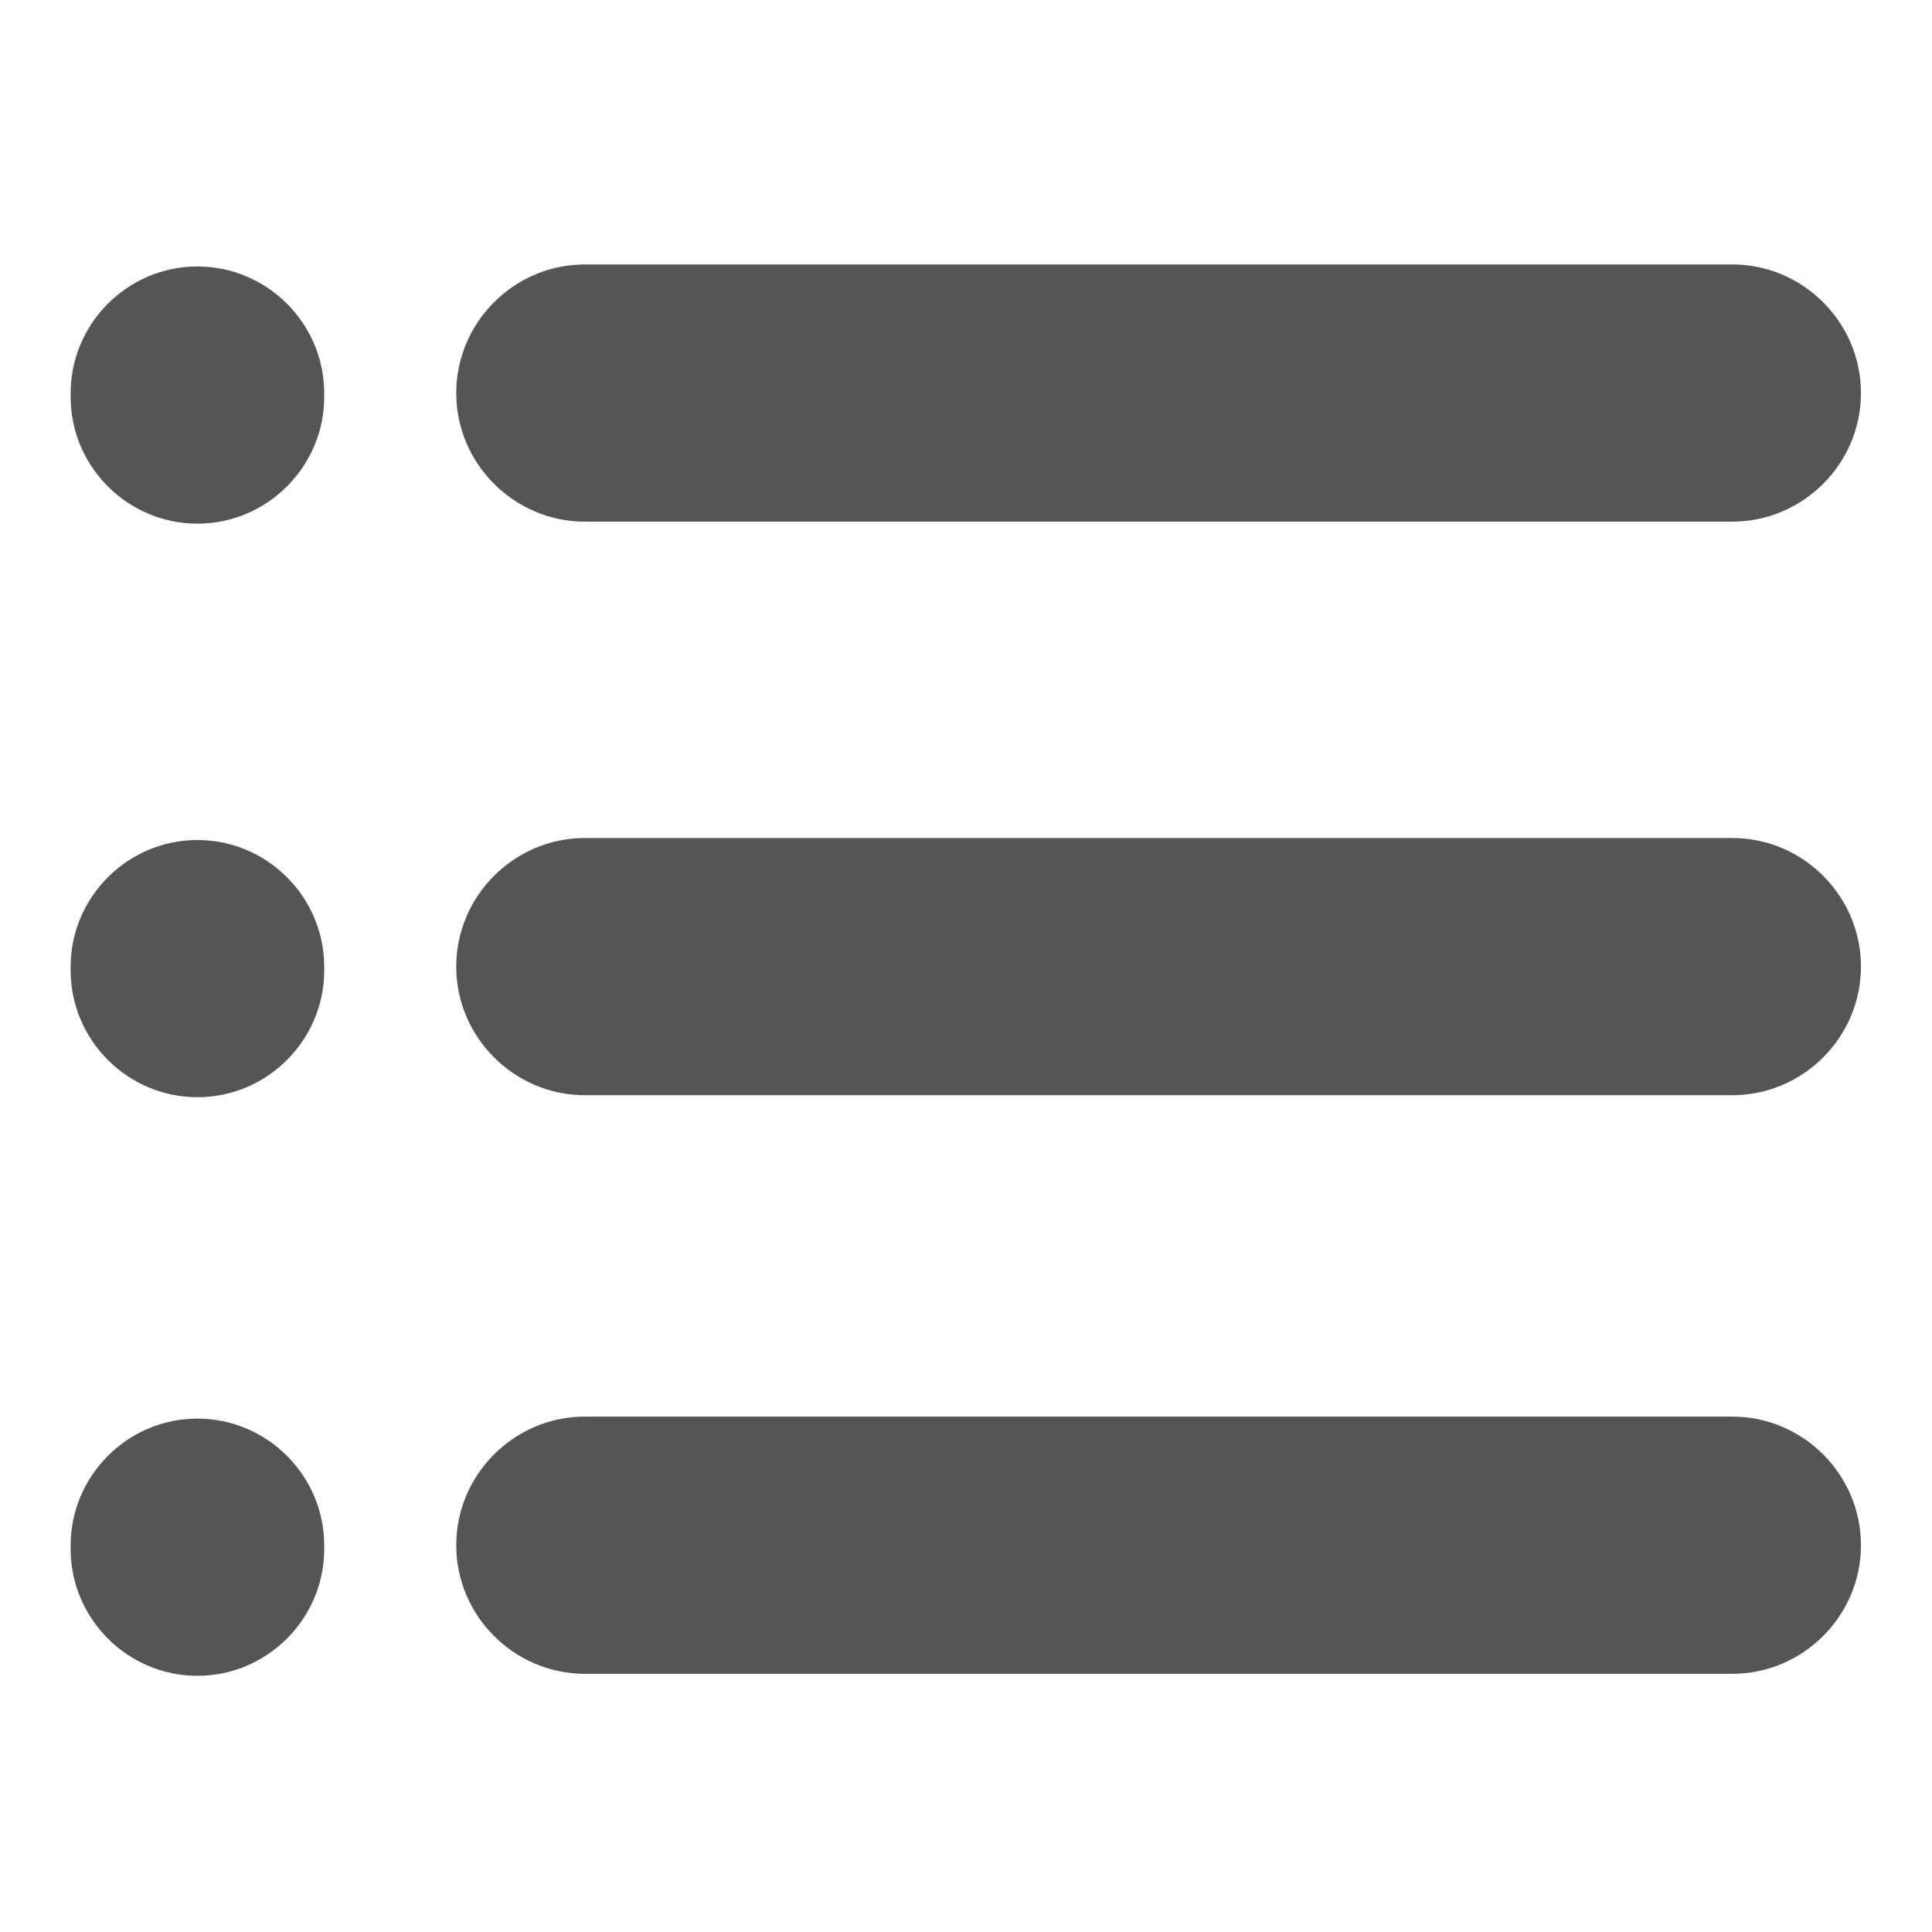 <?xml version="1.0" standalone="no"?><!DOCTYPE svg PUBLIC "-//W3C//DTD SVG 1.1//EN" "http://www.w3.org/Graphics/SVG/1.1/DTD/svg11.dtd"><svg t="1516949598035" class="icon" style="" viewBox="0 0 1024 1024" version="1.1" xmlns="http://www.w3.org/2000/svg" p-id="18683" xmlns:xlink="http://www.w3.org/1999/xlink" width="200" height="200"><defs><style type="text/css"></style></defs><path d="M918.187 140.16H309.973c-37.44 0-68.16 30.72-68.16 68.16s30.72 68.16 68.16 68.16h608.214c37.44 0 68.16-30.72 68.16-68.16s-30.72-68.16-68.16-68.16z m0 304H309.973c-37.44 0-68.16 30.72-68.16 68.16s30.72 68.16 68.16 68.16h608.214c37.44 0 68.16-30.72 68.16-68.16s-30.72-68.16-68.16-68.16z m0 306.667H309.973c-37.44 0-68.16 30.72-68.16 68.16s30.72 68.16 68.16 68.16h608.214c37.44 0 68.16-30.72 68.16-68.16s-30.72-68.16-68.16-68.16z m-813.547-609.6c-37.013 0-67.2 30.293-67.2 67.2v1.92c0 37.013 30.293 67.2 67.2 67.2 37.013 0 67.2-30.294 67.2-67.2v-1.92c0-36.907-30.187-67.2-67.2-67.2z m0 304c-37.013 0-67.2 30.293-67.2 67.2v1.92c0 37.013 30.293 67.2 67.2 67.2 37.013 0 67.2-30.294 67.2-67.2v-1.92c0-36.907-30.187-67.2-67.2-67.2z m0 306.666c-37.013 0-67.2 30.294-67.2 67.2v1.92c0 37.014 30.293 67.2 67.2 67.2 37.013 0 67.2-30.293 67.2-67.2v-1.92c0-36.906-30.187-67.2-67.2-67.2z" fill="#555555" p-id="18684"></path></svg>